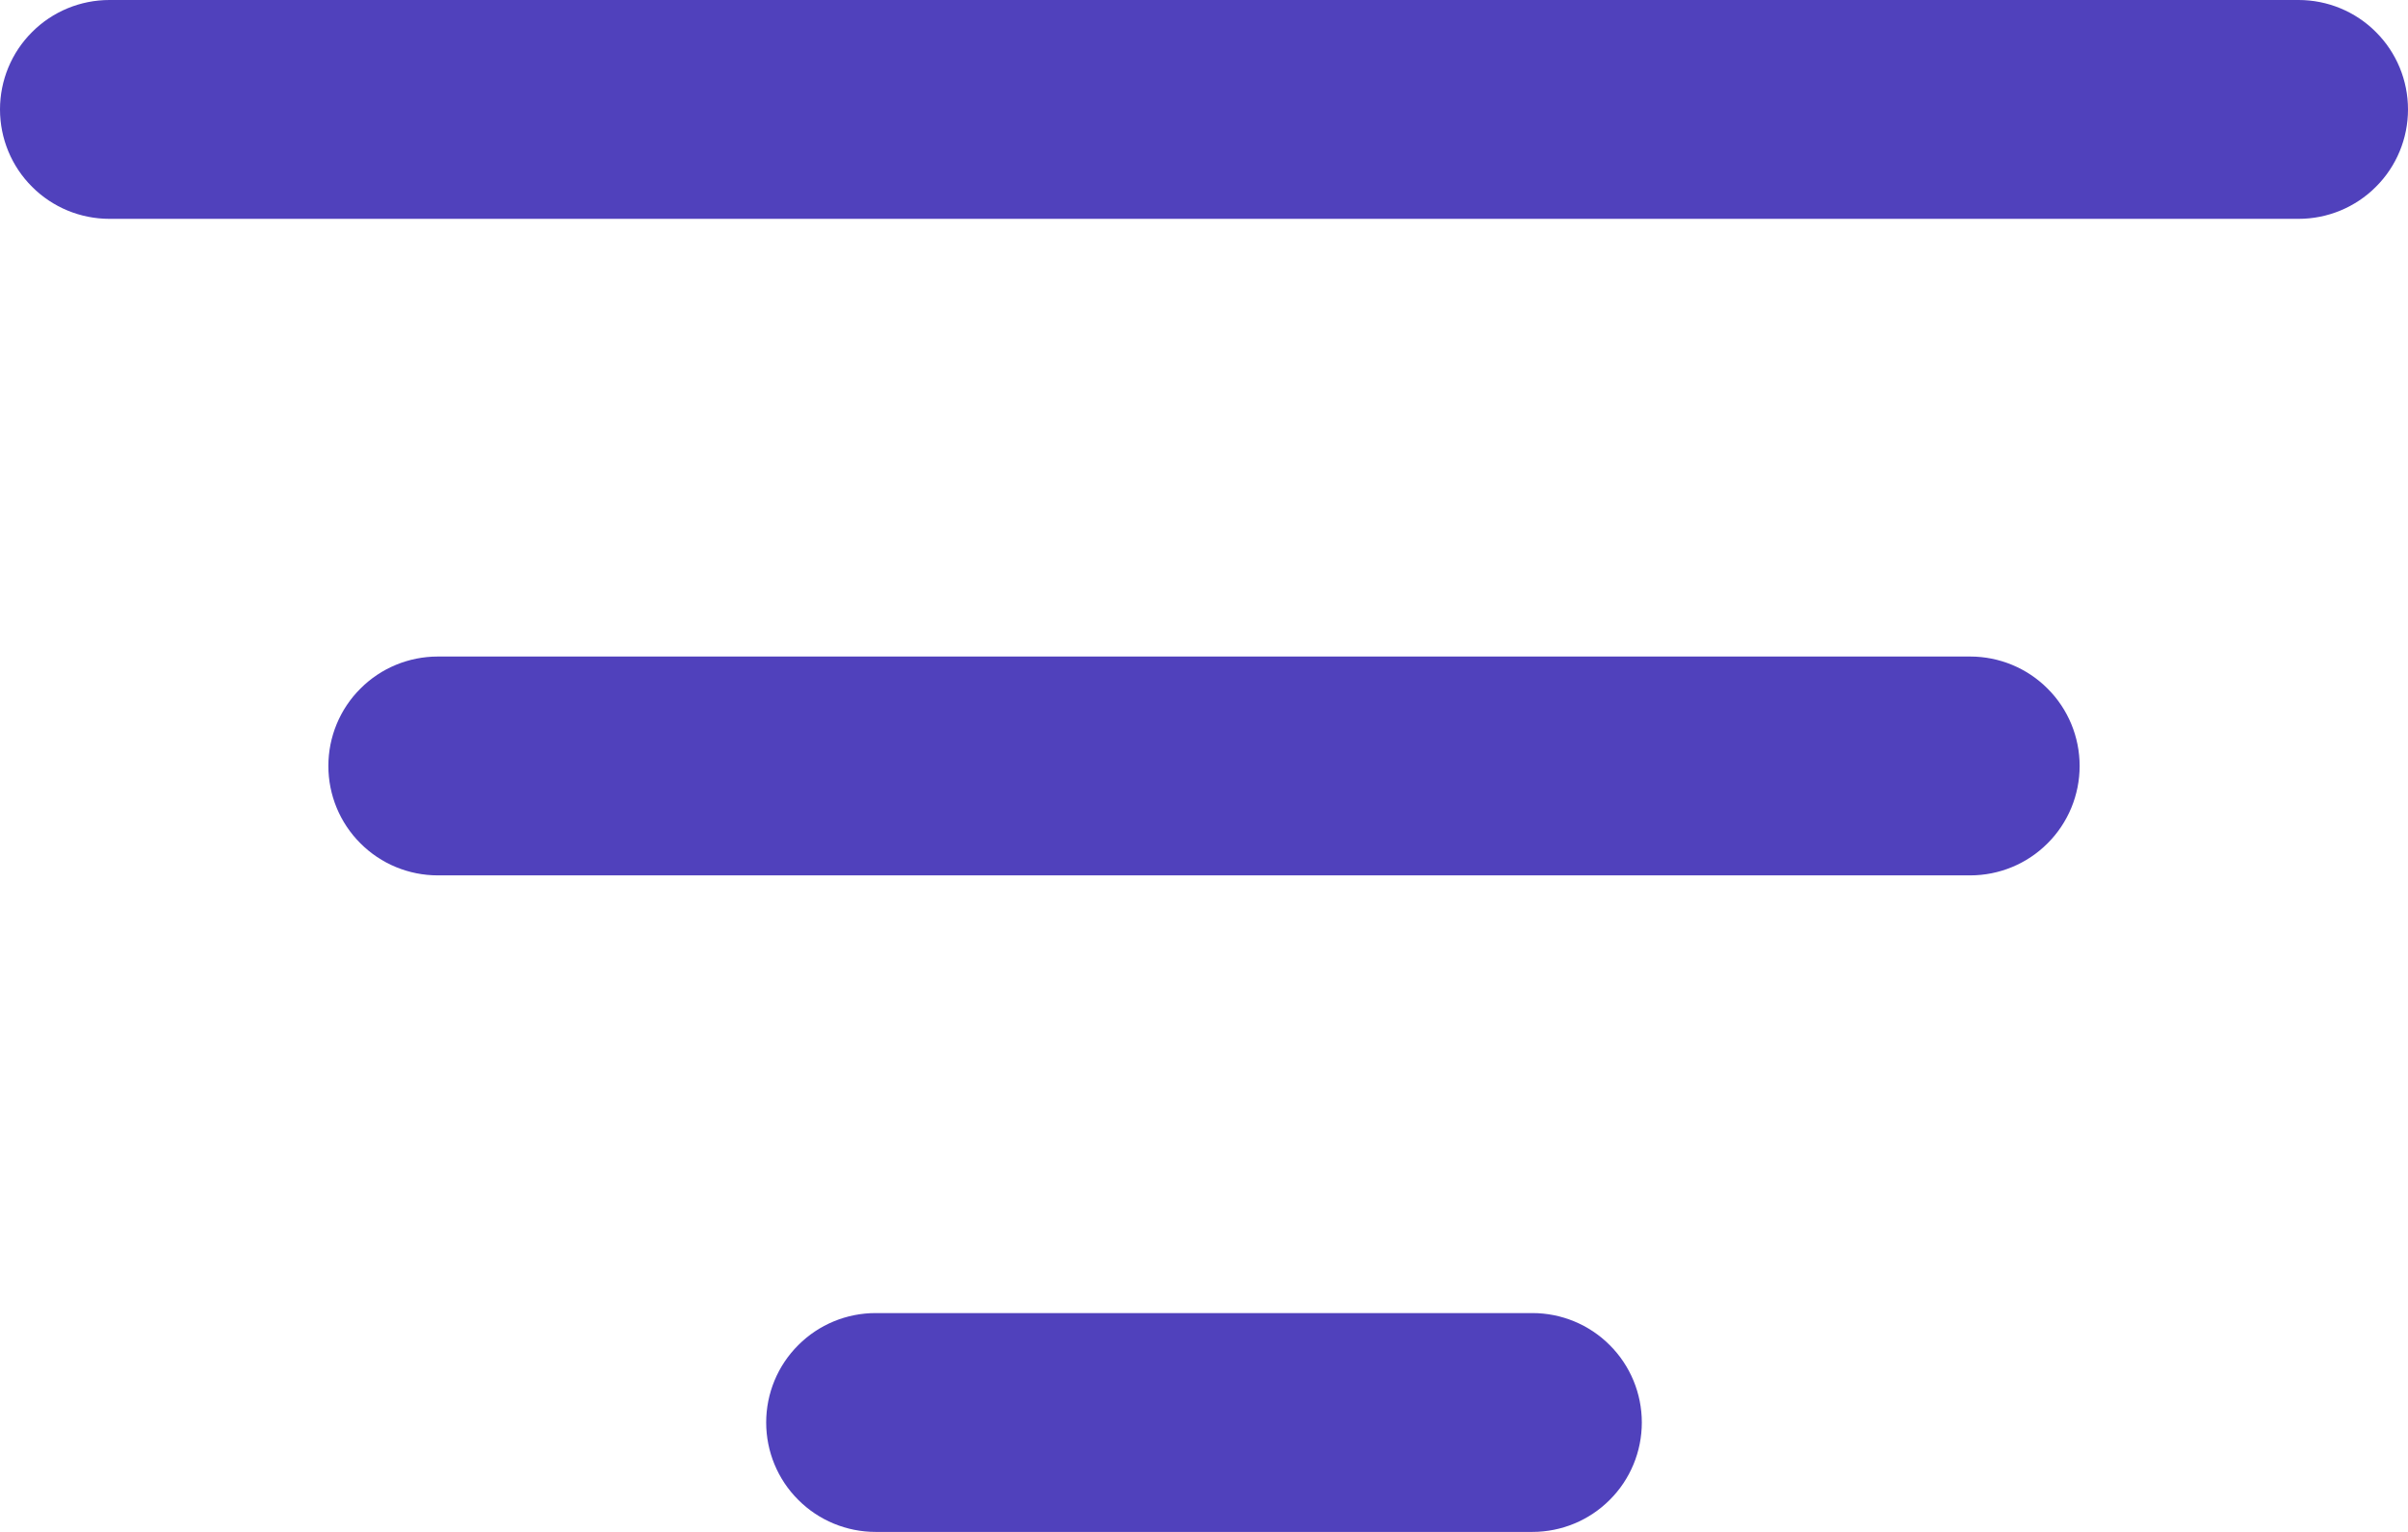 <svg width="22" height="14" viewBox="0 0 22 14" fill="none" xmlns="http://www.w3.org/2000/svg">
<path d="M14 12C14.265 12 14.52 12.105 14.707 12.293C14.895 12.48 15 12.735 15 13C15 13.265 14.895 13.52 14.707 13.707C14.52 13.895 14.265 14 14 14H8C7.735 14 7.48 13.895 7.293 13.707C7.105 13.52 7 13.265 7 13C7 12.735 7.105 12.48 7.293 12.293C7.48 12.105 7.735 12 8 12H14ZM18 6C18.265 6 18.52 6.105 18.707 6.293C18.895 6.48 19 6.735 19 7C19 7.265 18.895 7.52 18.707 7.707C18.52 7.895 18.265 8 18 8H4C3.735 8 3.48 7.895 3.293 7.707C3.105 7.52 3 7.265 3 7C3 6.735 3.105 6.48 3.293 6.293C3.48 6.105 3.735 6 4 6H18ZM21 0C21.265 0 21.52 0.105 21.707 0.293C21.895 0.48 22 0.735 22 1C22 1.265 21.895 1.52 21.707 1.707C21.52 1.895 21.265 2 21 2H1C0.735 2 0.48 1.895 0.293 1.707C0.105 1.52 0 1.265 0 1C0 0.735 0.105 0.48 0.293 0.293C0.48 0.105 0.735 0 1 0H21Z" fill="#5041BC"/>
</svg>
